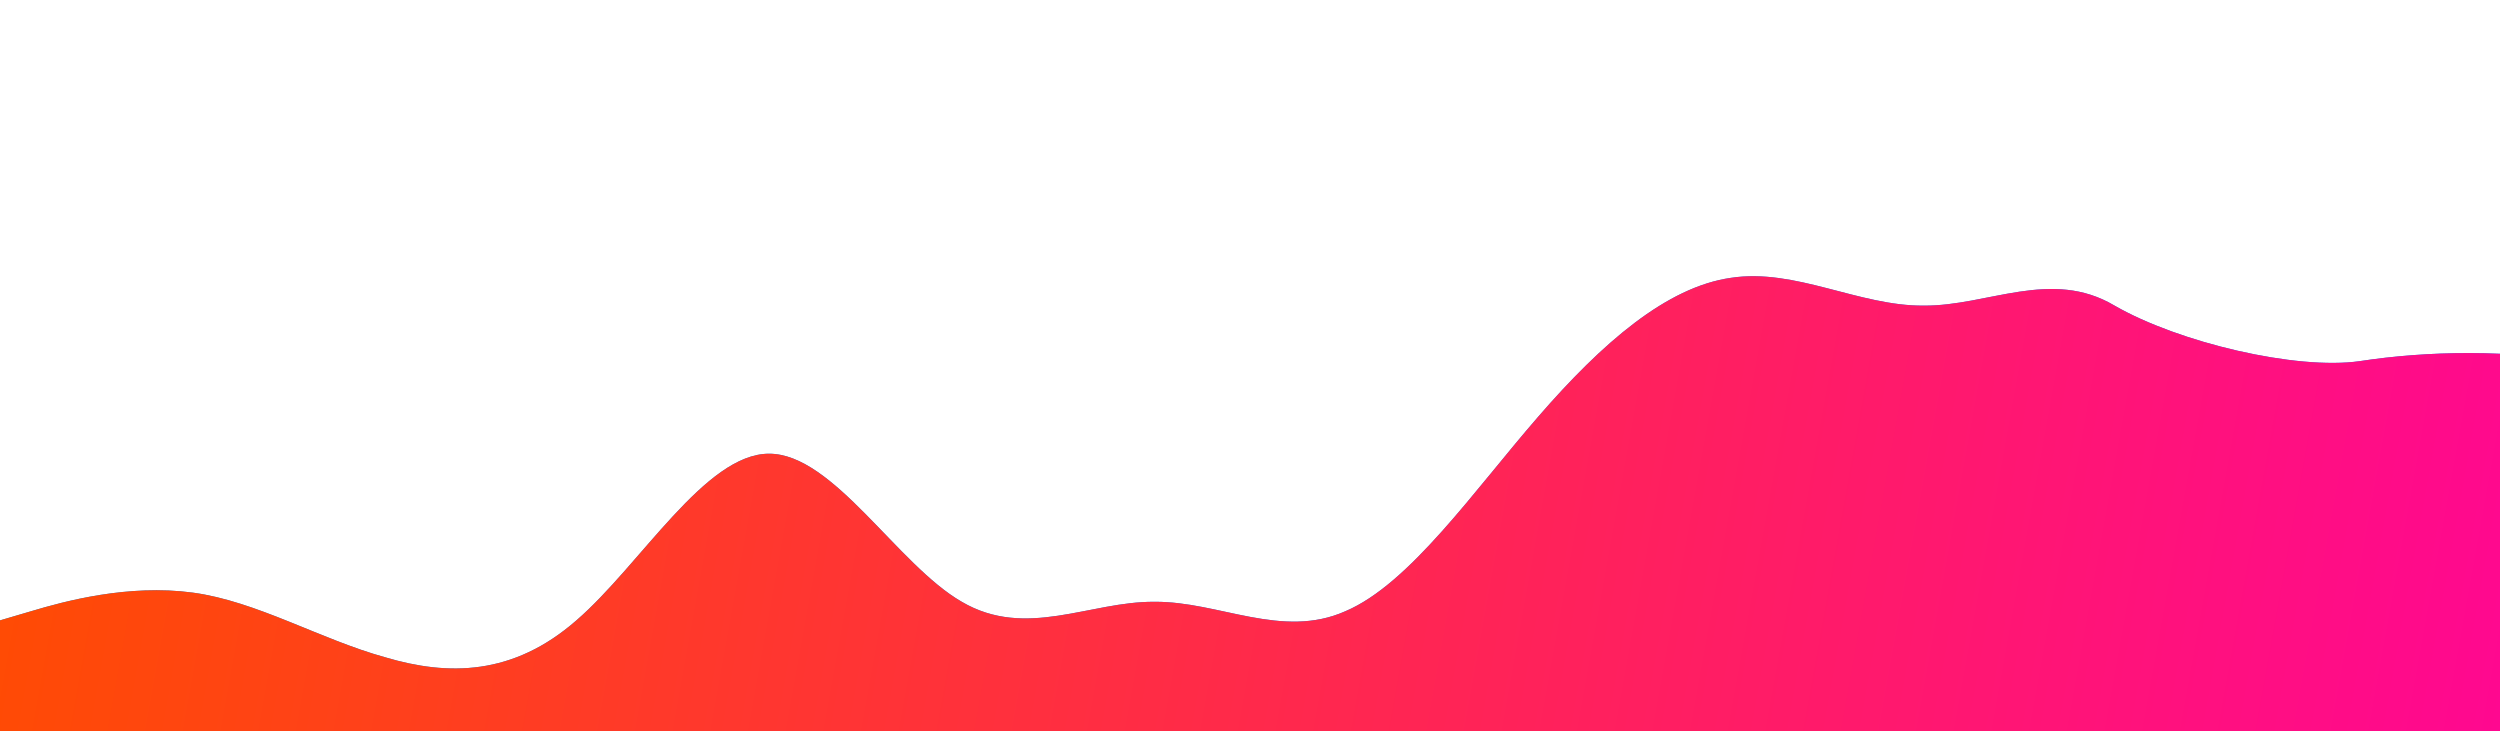 <svg width="1080" height="316" viewBox="0 0 1080 316" fill="none" xmlns="http://www.w3.org/2000/svg">
<g clip-path="url(#clip0)">
<path d="M1209 264.025L1188.3 205.648C1169.21 151.83 1075.94 147.306 1019.5 156V156C991.975 159.975 941.25 148 913.5 132.025C886.125 115.75 858.75 132.25 831 132.025C803.1 132.25 775.5 115.75 747.75 120.025C720 124 692.25 148 664.5 180.025C636.9 211.75 609 252.25 581.25 264.025C553.875 276.25 526.5 259.75 498.75 259.975C470.775 259.75 443.25 276.25 415.5 259.975C387.675 244 360 196 332.25 196C304.65 196 276.75 244 249 268C221.55 292 193.5 292 166.5 283.975C138.45 276.25 111 259.75 83.25 256C55.35 252.25 27.75 259.75 13.5 264.025L0 268V316H13.875C27.675 316 55.5 316 83.25 316C110.775 316 138.75 316 166.5 316C193.875 316 221.25 316 249 316C276.9 316 304.5 316 332.25 316C360 316 387.75 316 415.5 316C443.1 316 471 316 498.75 316C526.125 316 553.5 316 581.25 316C609.225 316 636.75 316 664.5 316C692.325 316 720 316 747.75 316C775.35 316 803.25 316 831 316C858.45 316 886.5 316 913.5 316C941.55 316 969 316 996.75 316C1024.65 316 1052.25 316 1066.5 316H1080L1209 264.025Z" fill="#0099FF"/>
<path d="M1209 264.025L1188.3 205.648C1169.21 151.83 1075.94 147.306 1019.5 156V156C991.975 159.975 941.25 148 913.5 132.025C886.125 115.75 858.75 132.25 831 132.025C803.1 132.25 775.5 115.75 747.75 120.025C720 124 692.25 148 664.5 180.025C636.9 211.75 609 252.25 581.25 264.025C553.875 276.25 526.5 259.75 498.75 259.975C470.775 259.75 443.25 276.25 415.5 259.975C387.675 244 360 196 332.25 196C304.65 196 276.75 244 249 268C221.55 292 193.5 292 166.5 283.975C138.45 276.25 111 259.75 83.25 256C55.35 252.25 27.75 259.75 13.5 264.025L0 268V316H13.875C27.675 316 55.5 316 83.25 316C110.775 316 138.75 316 166.5 316C193.875 316 221.25 316 249 316C276.9 316 304.5 316 332.25 316C360 316 387.75 316 415.5 316C443.1 316 471 316 498.75 316C526.125 316 553.5 316 581.25 316C609.225 316 636.75 316 664.5 316C692.325 316 720 316 747.75 316C775.35 316 803.25 316 831 316C858.45 316 886.5 316 913.5 316C941.55 316 969 316 996.75 316C1024.65 316 1052.25 316 1066.5 316H1080L1209 264.025Z" fill="url(#paint0_linear)"/>
</g>
<defs>
<linearGradient id="paint0_linear" x1="1080" y1="316" x2="-7.951" y2="120.168" gradientUnits="userSpaceOnUse">
<stop stop-color="#FF0890"/>
<stop offset="1" stop-color="#FF4D00"/>
</linearGradient>
<clipPath id="clip0">
<rect width="1080" height="316" fill="white" transform="matrix(1 0 0 -1 0 316)"/>
</clipPath>
</defs>
</svg>
